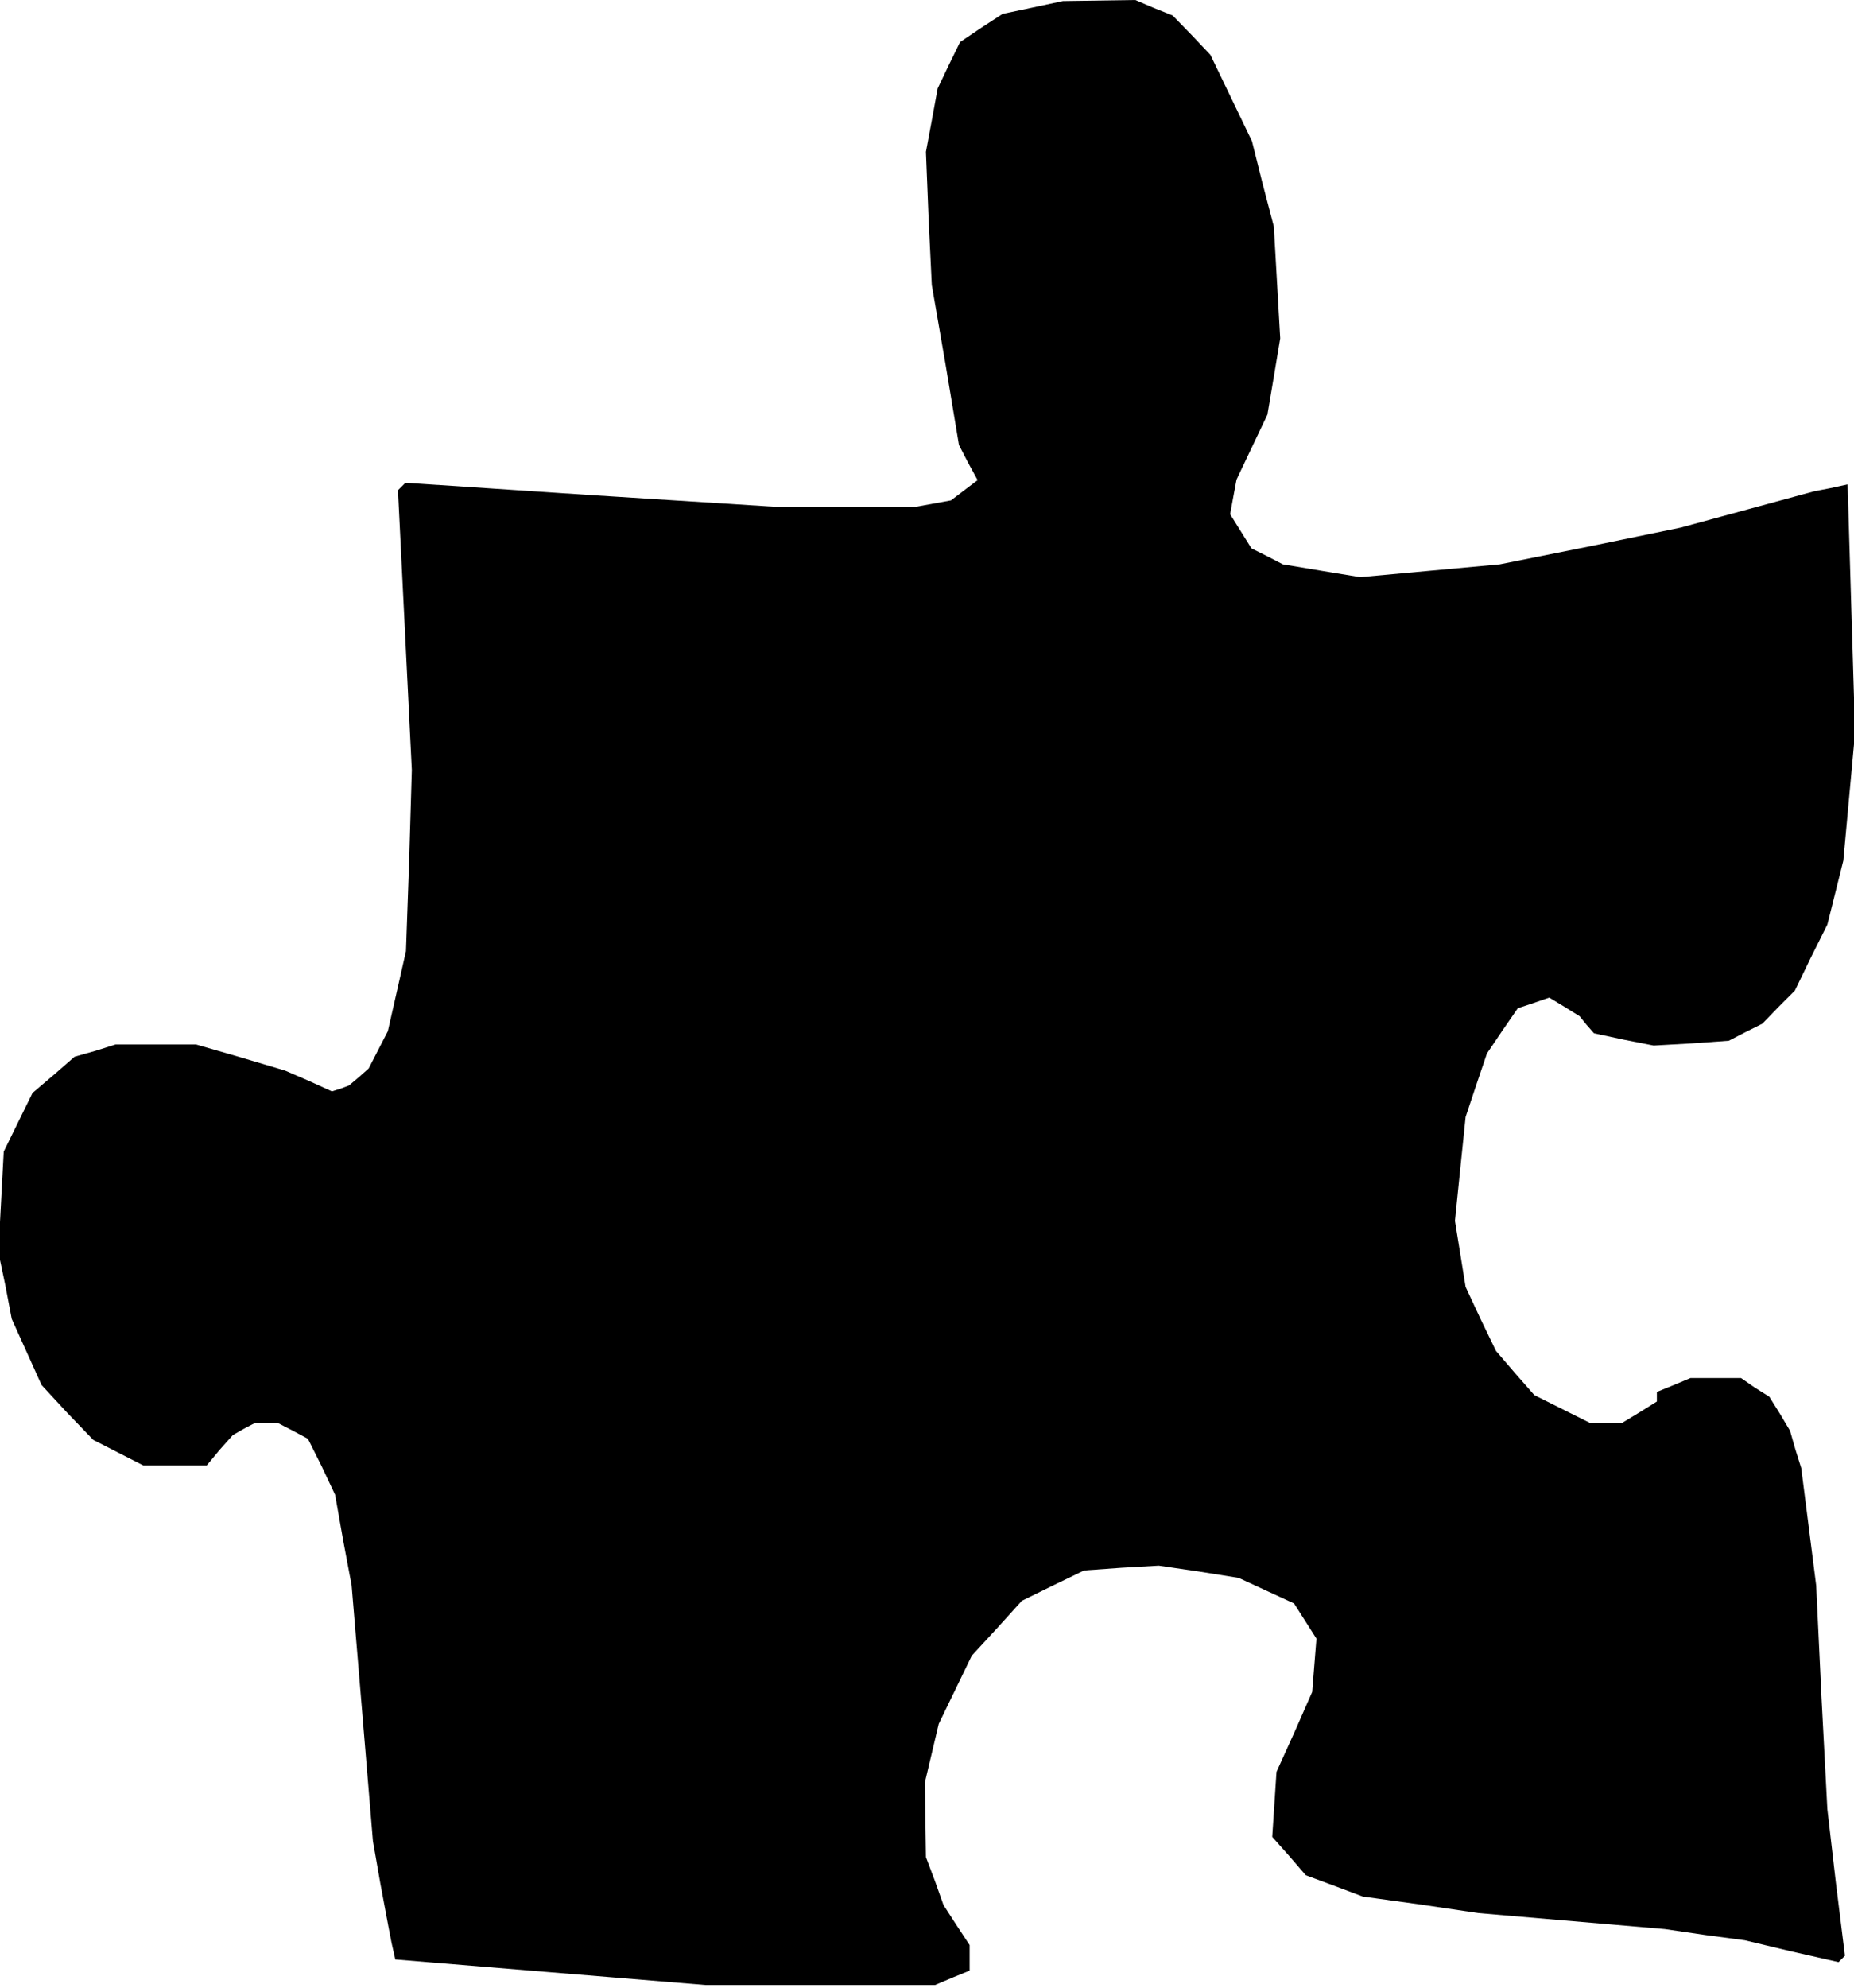 <?xml version="1.0" standalone="no"?>
<!DOCTYPE svg PUBLIC "-//W3C//DTD SVG 20010904//EN"
 "http://www.w3.org/TR/2001/REC-SVG-20010904/DTD/svg10.dtd">
<svg version="1.0" xmlns="http://www.w3.org/2000/svg"
 width="348pt" height="373pt" viewBox="0 0 348 373"
 preserveAspectRatio="xMidYMid meet">
<g transform="translate(0,373) scale(0.1,-0.1)"
fill="#000000" stroke="none">
<path d="M1939 3716 l-57 -12 -40 -26 -40 -27 -21 -43 -21 -44 -11 -60 -11
-59 5 -125 6 -125 26 -150 25 -150 17 -33 18 -33 -25 -19 -25 -19 -33 -6 -33
-6 -132 0 -132 0 -347 22 -347 23 -7 -7 -7 -7 13 -262 13 -263 -5 -170 -6
-170 -17 -75 -17 -75 -18 -35 -18 -35 -18 -16 -19 -16 -16 -6 -16 -5 -44 20
-44 19 -84 25 -83 24 -75 0 -76 0 -38 -12 -39 -11 -39 -34 -40 -34 -27 -55
-27 -55 -5 -94 -5 -95 13 -62 12 -63 28 -62 28 -62 48 -52 49 -51 47 -24 47
-24 60 0 59 0 24 29 25 28 21 12 21 11 21 0 21 0 29 -15 28 -15 26 -52 25 -53
15 -85 16 -85 20 -240 20 -240 14 -80 15 -80 6 -31 7 -31 291 -24 292 -24 215
0 215 0 33 14 32 13 0 24 0 24 -25 38 -24 37 -16 45 -17 45 -1 70 -1 70 13 55
13 55 31 64 31 64 47 51 47 52 59 29 58 28 70 5 70 4 75 -11 75 -12 52 -24 52
-24 21 -33 21 -33 -4 -50 -4 -50 -33 -75 -34 -75 -4 -61 -4 -61 32 -36 31 -36
54 -20 53 -20 109 -15 108 -16 175 -15 175 -15 75 -11 75 -10 88 -21 88 -20 6
6 6 6 -17 137 -16 138 -11 210 -10 210 -14 110 -14 110 -11 35 -10 35 -19 32
-20 32 -27 17 -26 18 -47 0 -48 0 -31 -13 -32 -13 0 -9 0 -9 -32 -20 -33 -20
-31 0 -30 0 -52 26 -52 26 -36 41 -36 42 -29 60 -28 60 -10 62 -10 62 10 98
10 97 20 60 20 59 29 43 29 42 30 10 29 10 28 -17 29 -18 13 -16 14 -16 56
-12 56 -11 71 4 70 5 31 16 32 16 30 31 31 31 30 62 31 62 15 60 15 60 11 120
11 120 -7 233 -7 233 -32 -7 -31 -6 -125 -34 -125 -34 -170 -35 -170 -34 -131
-12 -131 -12 -73 12 -72 12 -29 15 -30 15 -20 32 -20 32 6 33 6 32 29 61 29
61 12 71 12 72 -6 105 -6 105 -21 80 -20 80 -39 81 -39 81 -35 37 -36 37 -35
14 -35 15 -68 -1 -68 -1 -56 -12z"/>
</g>
</svg>
